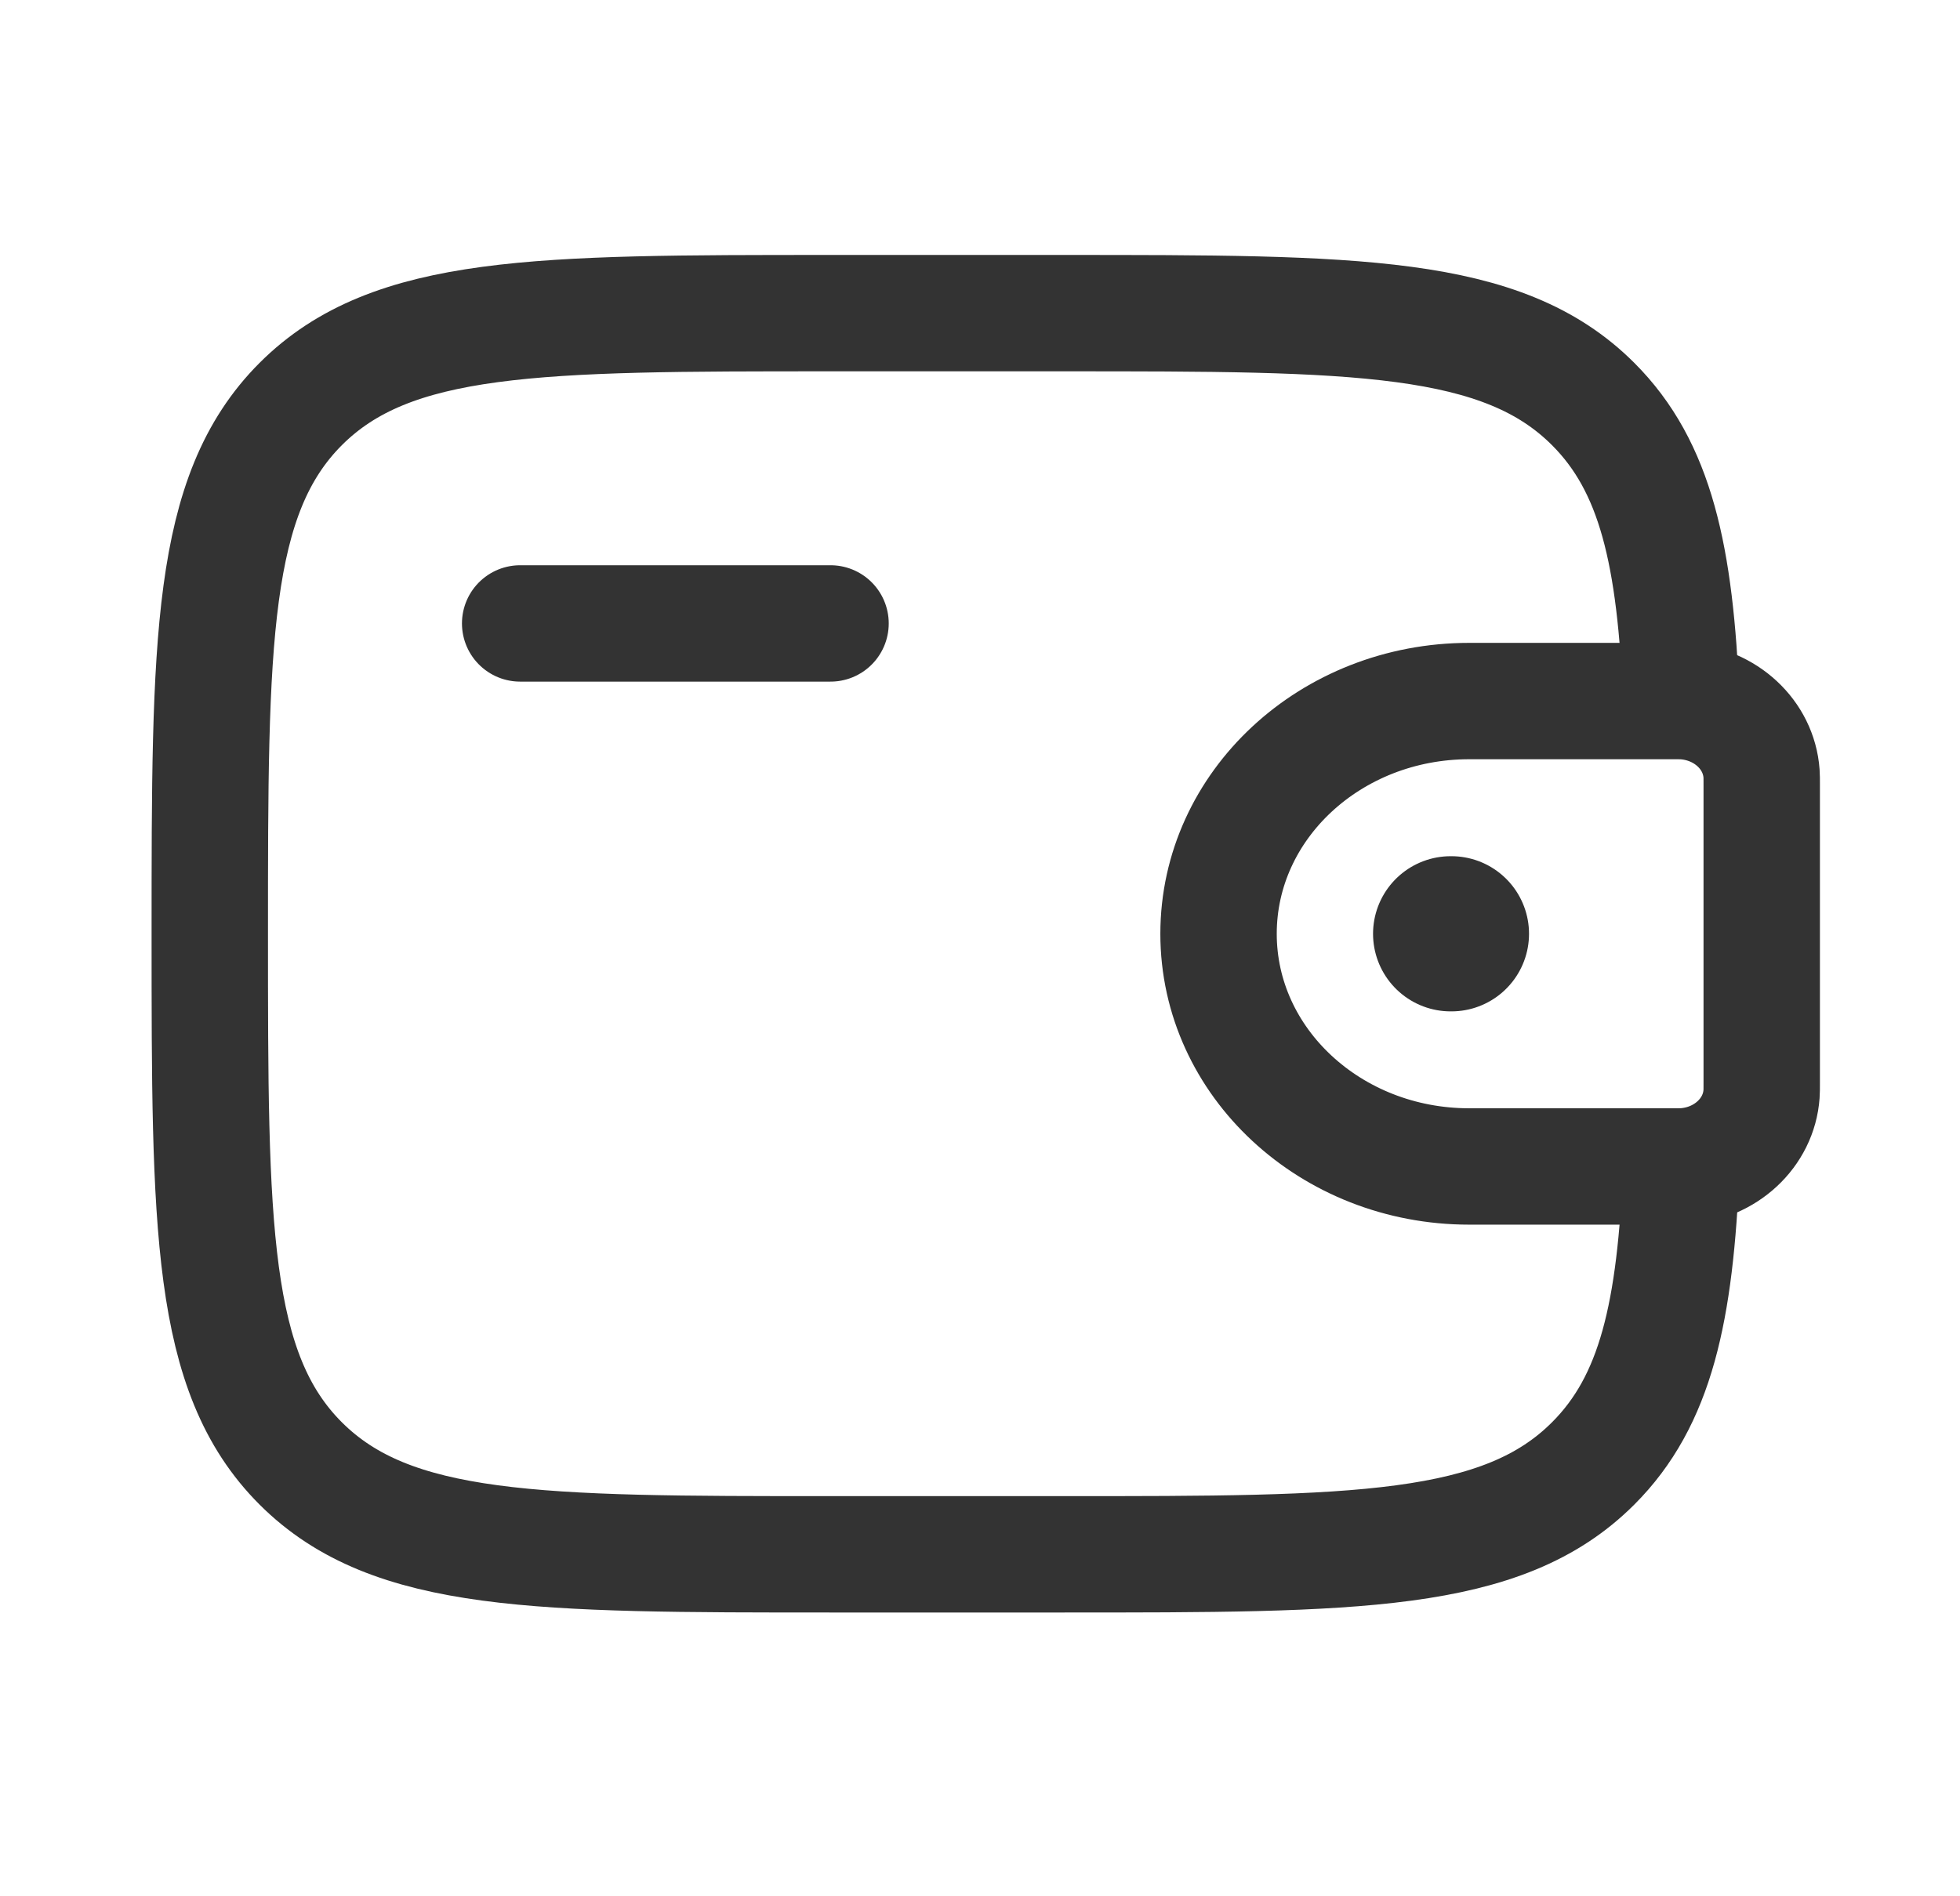 <svg width="31" height="30" viewBox="0 0 31 30" fill="none" xmlns="http://www.w3.org/2000/svg">
<path d="M8.227 9.863H13.136" stroke="#333333" stroke-width="1.841" stroke-linecap="round" stroke-linejoin="round"/>
<path d="M26.431 11.091H23.238C21.047 11.091 19.273 12.739 19.273 14.773C19.273 16.806 21.049 18.454 23.237 18.454H26.431C26.534 18.454 26.585 18.454 26.628 18.452C27.29 18.412 27.818 17.922 27.861 17.307C27.864 17.268 27.864 17.22 27.864 17.125V12.42C27.864 12.325 27.864 12.278 27.861 12.238C27.817 11.623 27.29 11.134 26.628 11.093C26.586 11.091 26.534 11.091 26.431 11.091Z" stroke="#333333" stroke-width="1.841"/>
<path d="M26.593 11.091C26.498 8.793 26.191 7.384 25.198 6.392C23.761 4.954 21.446 4.954 16.818 4.954H13.136C8.508 4.954 6.194 4.954 4.756 6.392C3.319 7.831 3.318 10.144 3.318 14.772C3.318 19.4 3.318 21.715 4.756 23.152C6.195 24.589 8.508 24.59 13.136 24.59H16.818C21.446 24.59 23.761 24.59 25.198 23.152C26.191 22.16 26.499 20.752 26.593 18.454" stroke="#333333" stroke-width="1.841"/>
<path d="M22.944 14.773H22.956" stroke="#333333" stroke-width="2.455" stroke-linecap="round" stroke-linejoin="round"/>
</svg>
